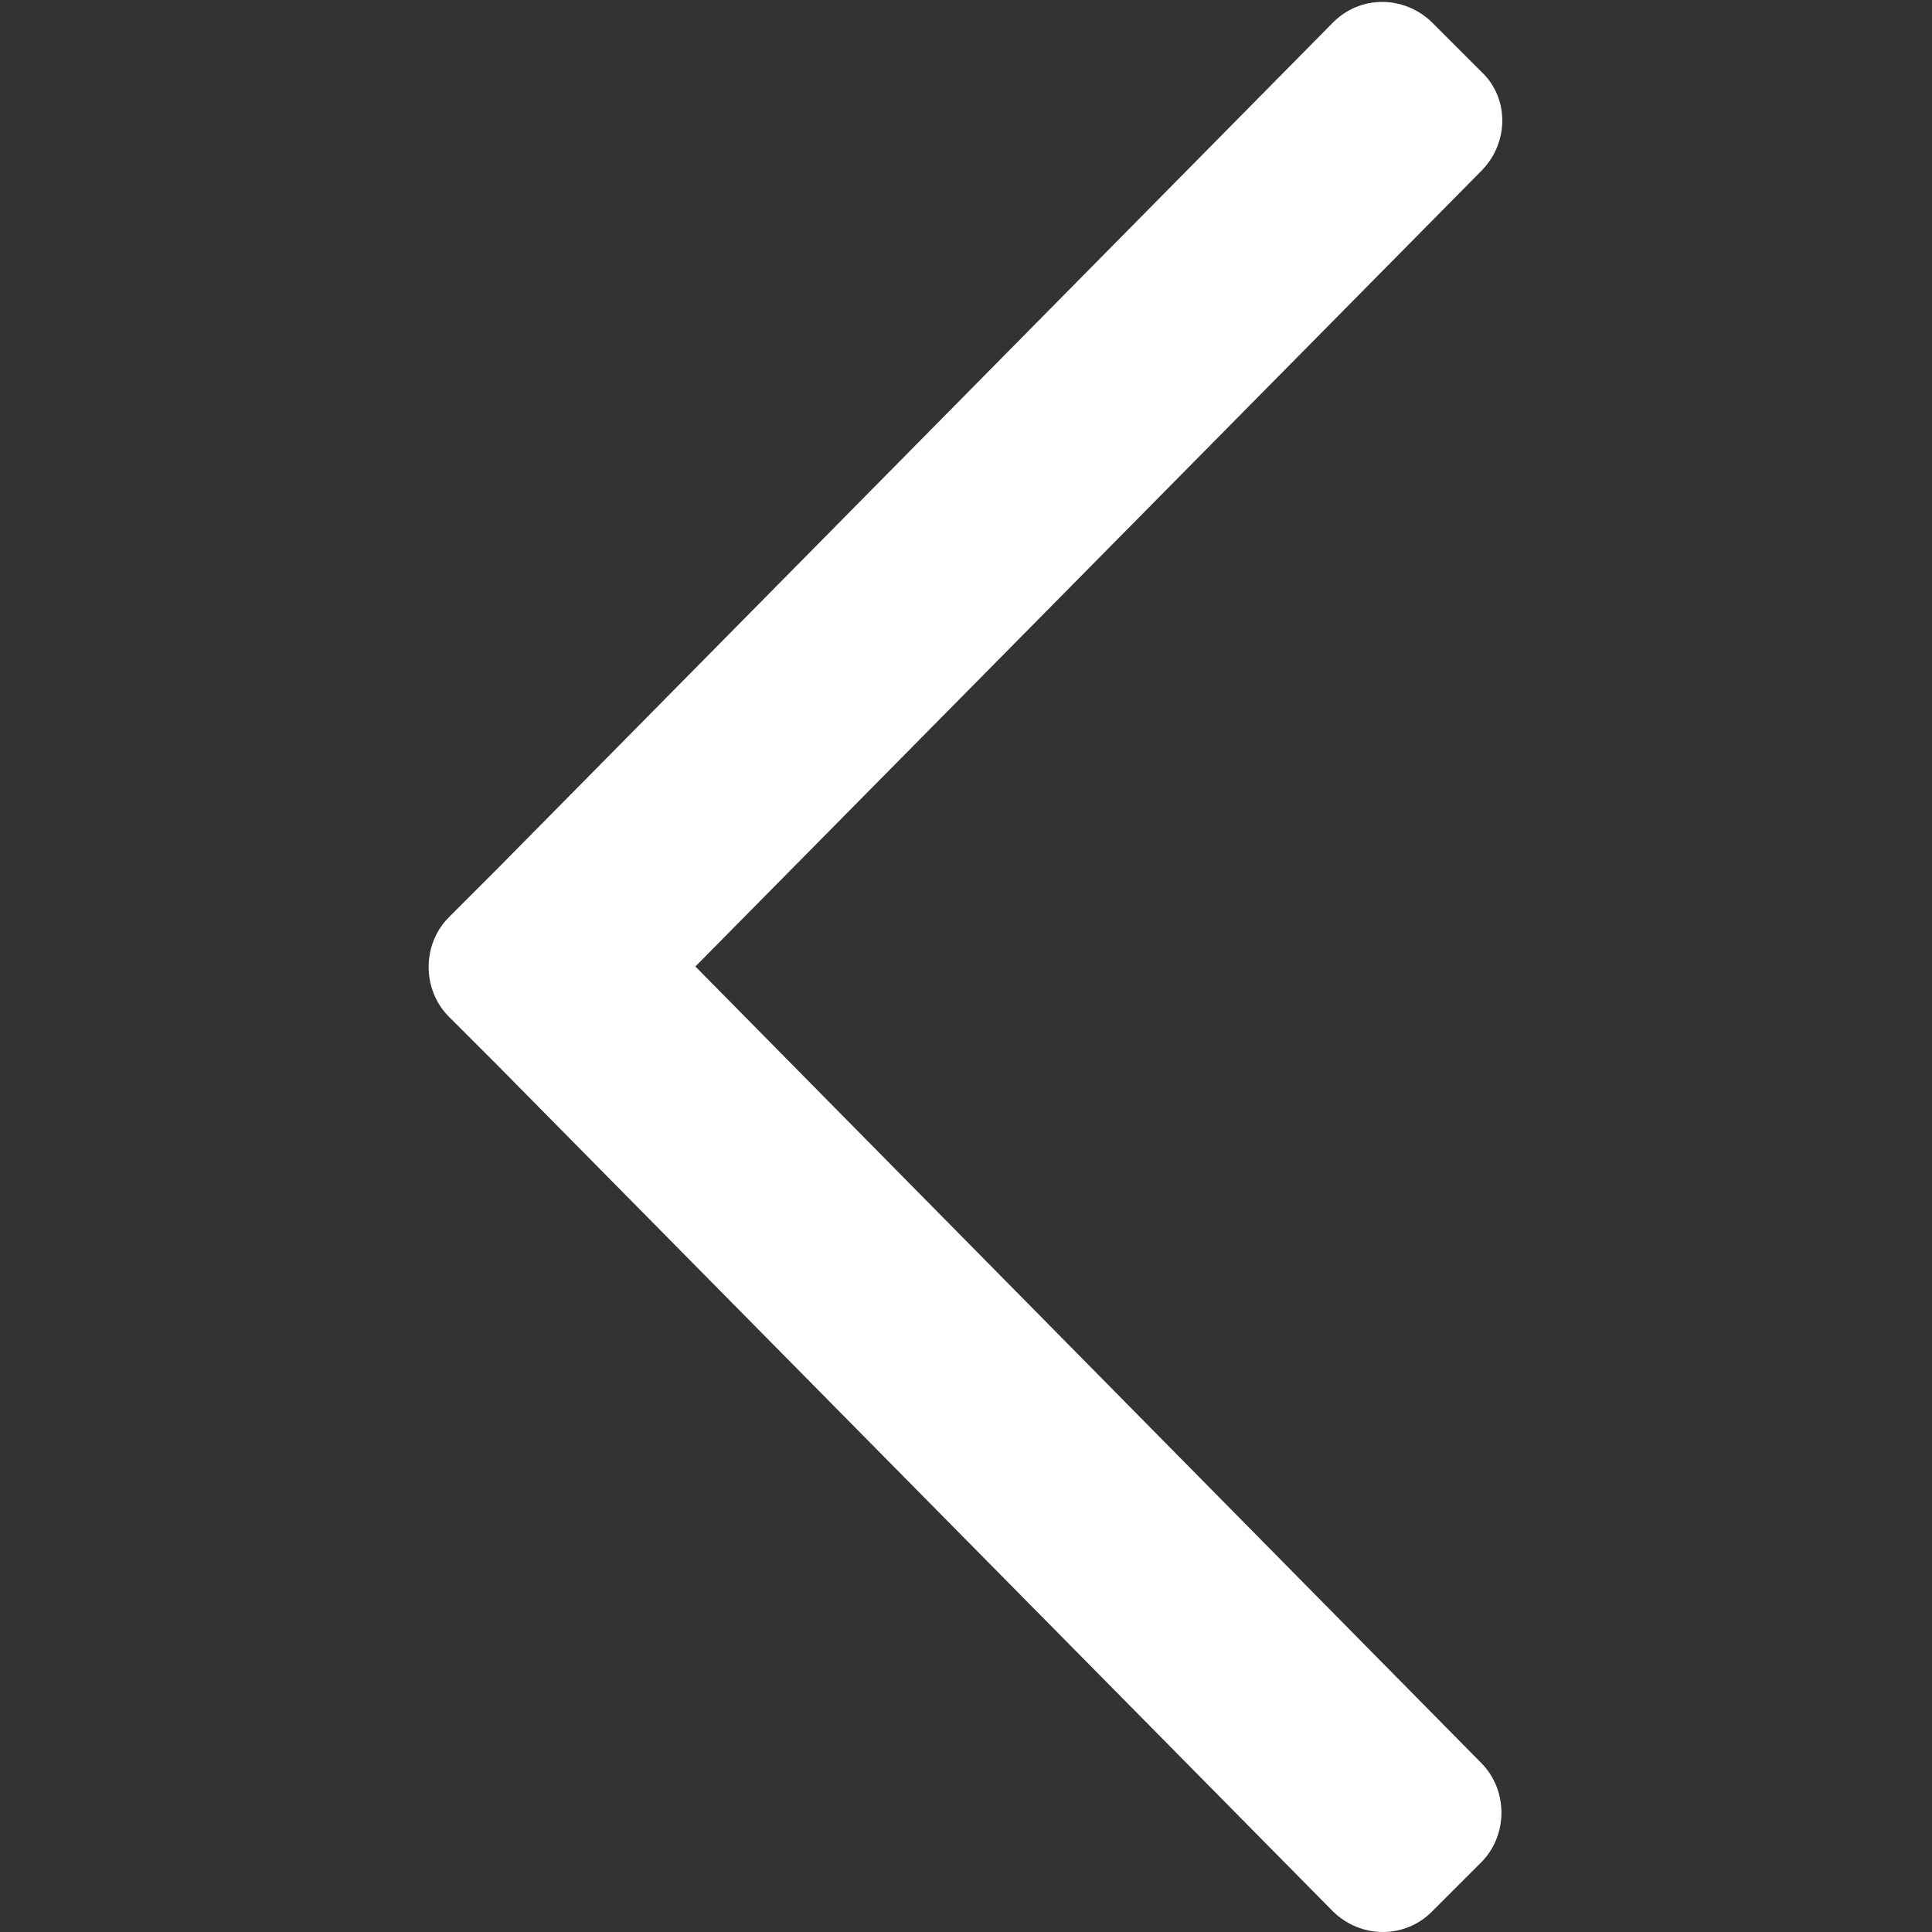 <?xml version="1.0" standalone="no"?><!DOCTYPE svg PUBLIC "-//W3C//DTD SVG 1.1//EN" "http://www.w3.org/Graphics/SVG/1.1/DTD/svg11.dtd"><svg t="1506870531142" class="icon" style="" viewBox="0 0 1024 1024" version="1.1" xmlns="http://www.w3.org/2000/svg" p-id="9278" xmlns:xlink="http://www.w3.org/1999/xlink" width="30" height="30"><rect x="0" y="0" width="1024" height="1024" fill="#333333" stroke="none"/><defs><style type="text/css"></style></defs><path d="M785.545 90.157L368.568 512.256l416.464 422.099c14.343 14.343 14.343 38.419 0 52.762l-26.125 26.125c-14.343 14.343-37.395 14.343-52.25 0l-442.589-448.224-26.125-26.125c-14.343-14.343-14.343-38.419 0-52.762l26.125-26.125 442.589-448.224c14.343-14.343 37.395-14.343 52.25 0l26.125 26.125c14.855 13.831 14.855 37.395 0.512 52.25z" p-id="9279" fill="#ffffff"></path></svg>